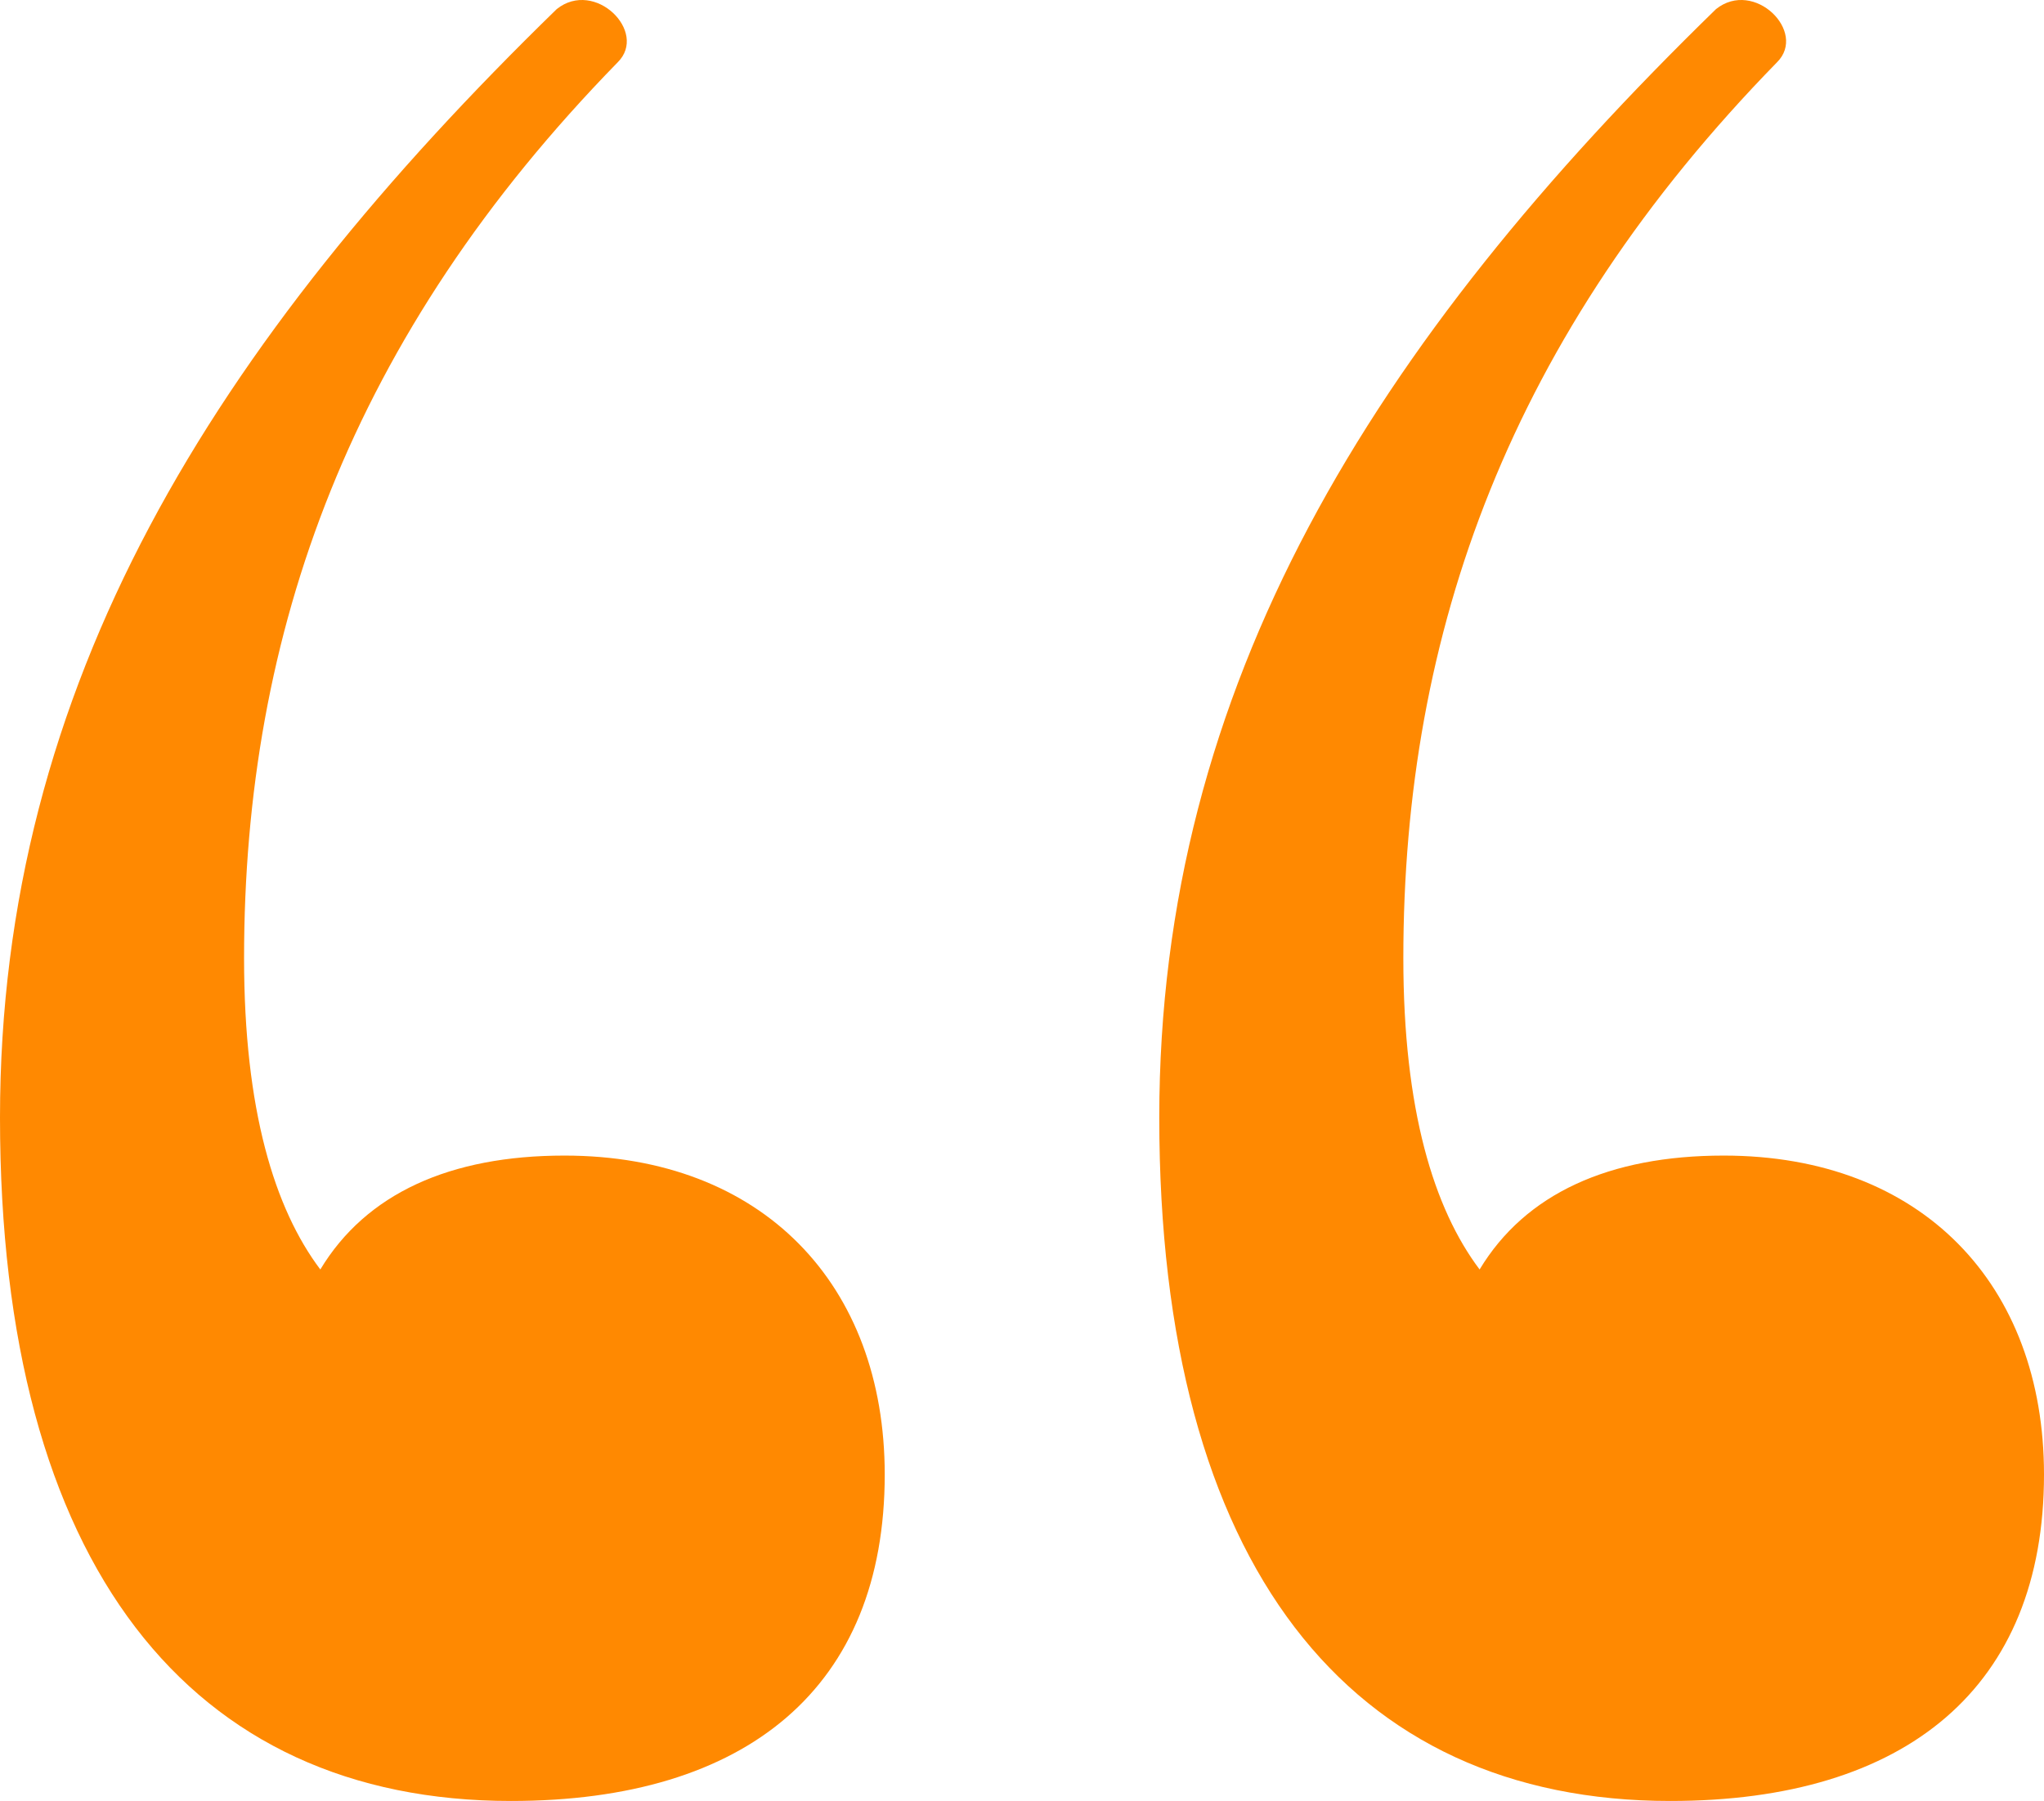 <svg width="101" height="89" viewBox="0 0 101 89" fill="none" xmlns="http://www.w3.org/2000/svg">
<path d="M82.534 89C94.216 89 101 83.372 101 72.866C101 63.485 94.97 57.106 85.172 57.106C79.519 57.106 75.373 58.983 73.112 62.735C70.851 59.733 69.343 54.855 69.343 47.35C69.343 31.216 74.619 16.583 87.81 3.075C89.317 1.574 86.679 -1.053 84.795 0.448C67.836 16.958 57.283 33.843 57.283 55.23C57.283 77.368 66.705 89 82.534 89ZM25.25 89C36.933 89 43.717 83.372 43.717 72.866C43.717 63.485 37.687 57.106 27.888 57.106C22.235 57.106 18.09 58.983 15.828 62.735C13.567 59.733 12.06 54.855 12.06 47.35C12.06 31.216 17.336 16.583 30.526 3.075C32.033 1.574 29.395 -1.053 27.511 0.448C10.552 16.958 1.88345e-06 33.843 0 55.23C-1.94953e-06 77.368 9.422 89 25.25 89Z" fill="#FF8901"/>
</svg>
